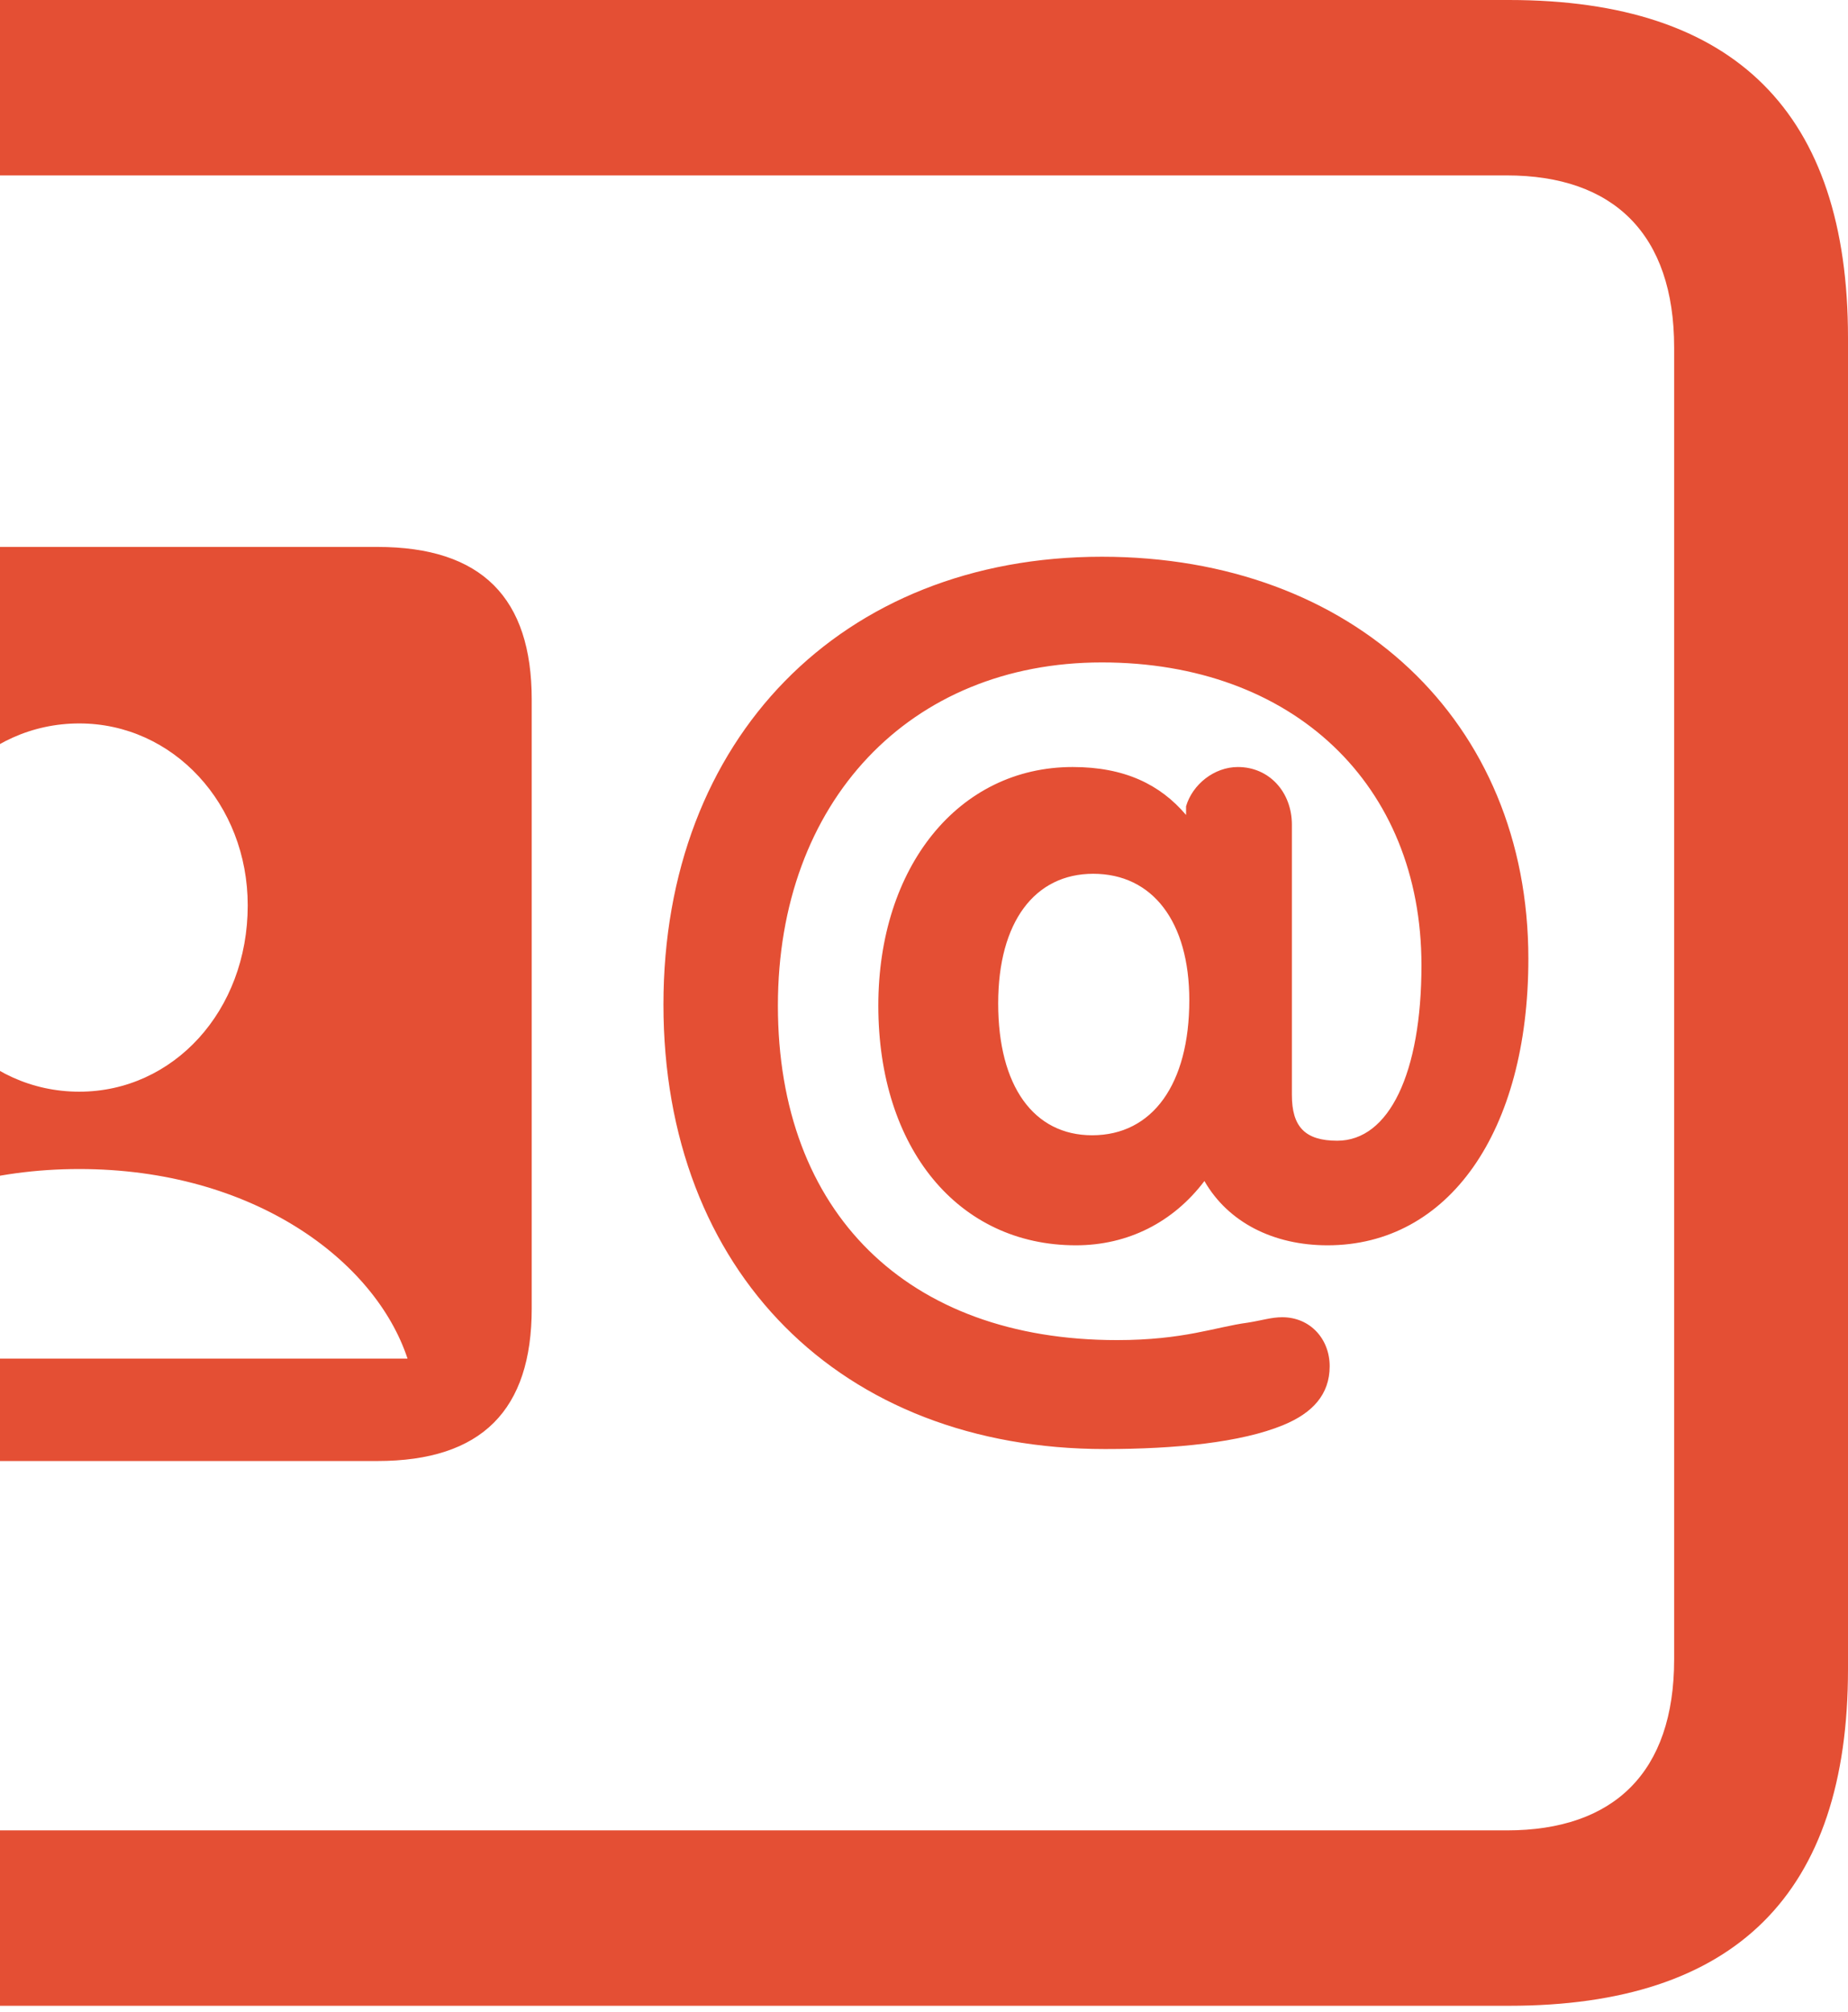<svg width="135" height="147" viewBox="0 0 135 147" fill="none" xmlns="http://www.w3.org/2000/svg">
<path d="M-26.232 146.534H110.231C126.797 146.534 135 138.336 135 121.939V24.674C135 8.278 126.797 0 110.231 0H-26.232C-42.718 0 -51 8.278 -51 24.674V121.939C-51 138.336 -42.718 146.534 -26.232 146.534ZM-26.074 133.72C-33.962 133.72 -38.3 129.501 -38.3 121.224V25.391C-38.3 17.113 -33.962 12.815 -26.074 12.815H110.074C117.883 12.815 122.3 17.113 122.3 25.391V121.224C122.3 129.501 117.883 133.72 110.074 133.72H-26.074Z" fill="#E44F34"/>
<path d="M-16.058 106.736H27.563C35.214 106.736 38.843 102.996 38.843 95.593V51.1C38.843 43.697 35.214 39.956 27.563 39.956H-16.058C-23.552 39.956 -27.338 43.618 -27.338 51.1V95.593C-27.338 102.996 -23.552 106.736 -16.058 106.736ZM-18.188 99.255C-15.821 92.091 -6.908 85.405 5.792 85.405C18.491 85.405 27.405 92.091 29.771 99.255H-18.188ZM5.792 79.754C-1.15 79.754 -6.592 73.864 -6.592 66.143C-6.592 58.741 -1.15 52.851 5.792 52.851C12.654 52.851 18.097 58.741 18.097 66.143C18.097 73.864 12.654 79.754 5.792 79.754ZM80.728 105.861C85.855 105.861 90.667 105.384 93.743 104.11C95.873 103.234 97.135 101.882 97.135 99.812C97.135 97.822 95.716 96.231 93.665 96.231C92.876 96.231 92.166 96.469 91.141 96.629C88.774 96.946 86.487 97.902 81.596 97.902C66.293 97.902 56.827 88.589 56.827 73.466C56.827 58.582 66.451 48.394 80.492 48.394C94.454 48.394 103.84 57.308 103.84 70.521C103.84 78.401 101.474 83.336 97.687 83.336C95.321 83.336 94.375 82.301 94.375 79.993V60.253C94.375 57.865 92.718 56.035 90.43 56.035C88.695 56.035 87.117 57.308 86.644 58.9V59.537C84.751 57.308 82.148 56.035 78.362 56.035C70.001 56.035 64.163 63.358 64.163 73.466C64.163 83.893 70.001 90.977 78.598 90.977C82.385 90.977 85.698 89.305 87.985 86.281C89.72 89.305 93.033 90.977 96.978 90.977C105.812 90.977 111.65 82.699 111.65 70.043C111.65 52.692 98.871 40.673 80.492 40.673C61.481 40.673 48.466 53.965 48.466 73.387C48.466 92.887 61.402 105.861 80.728 105.861ZM79.782 82.938C75.522 82.938 72.919 79.356 72.919 73.307C72.919 67.337 75.601 63.835 79.861 63.835C84.199 63.835 86.881 67.337 86.881 73.068C86.881 79.197 84.199 82.938 79.782 82.938Z" fill="#E44F34"/>
</svg>
